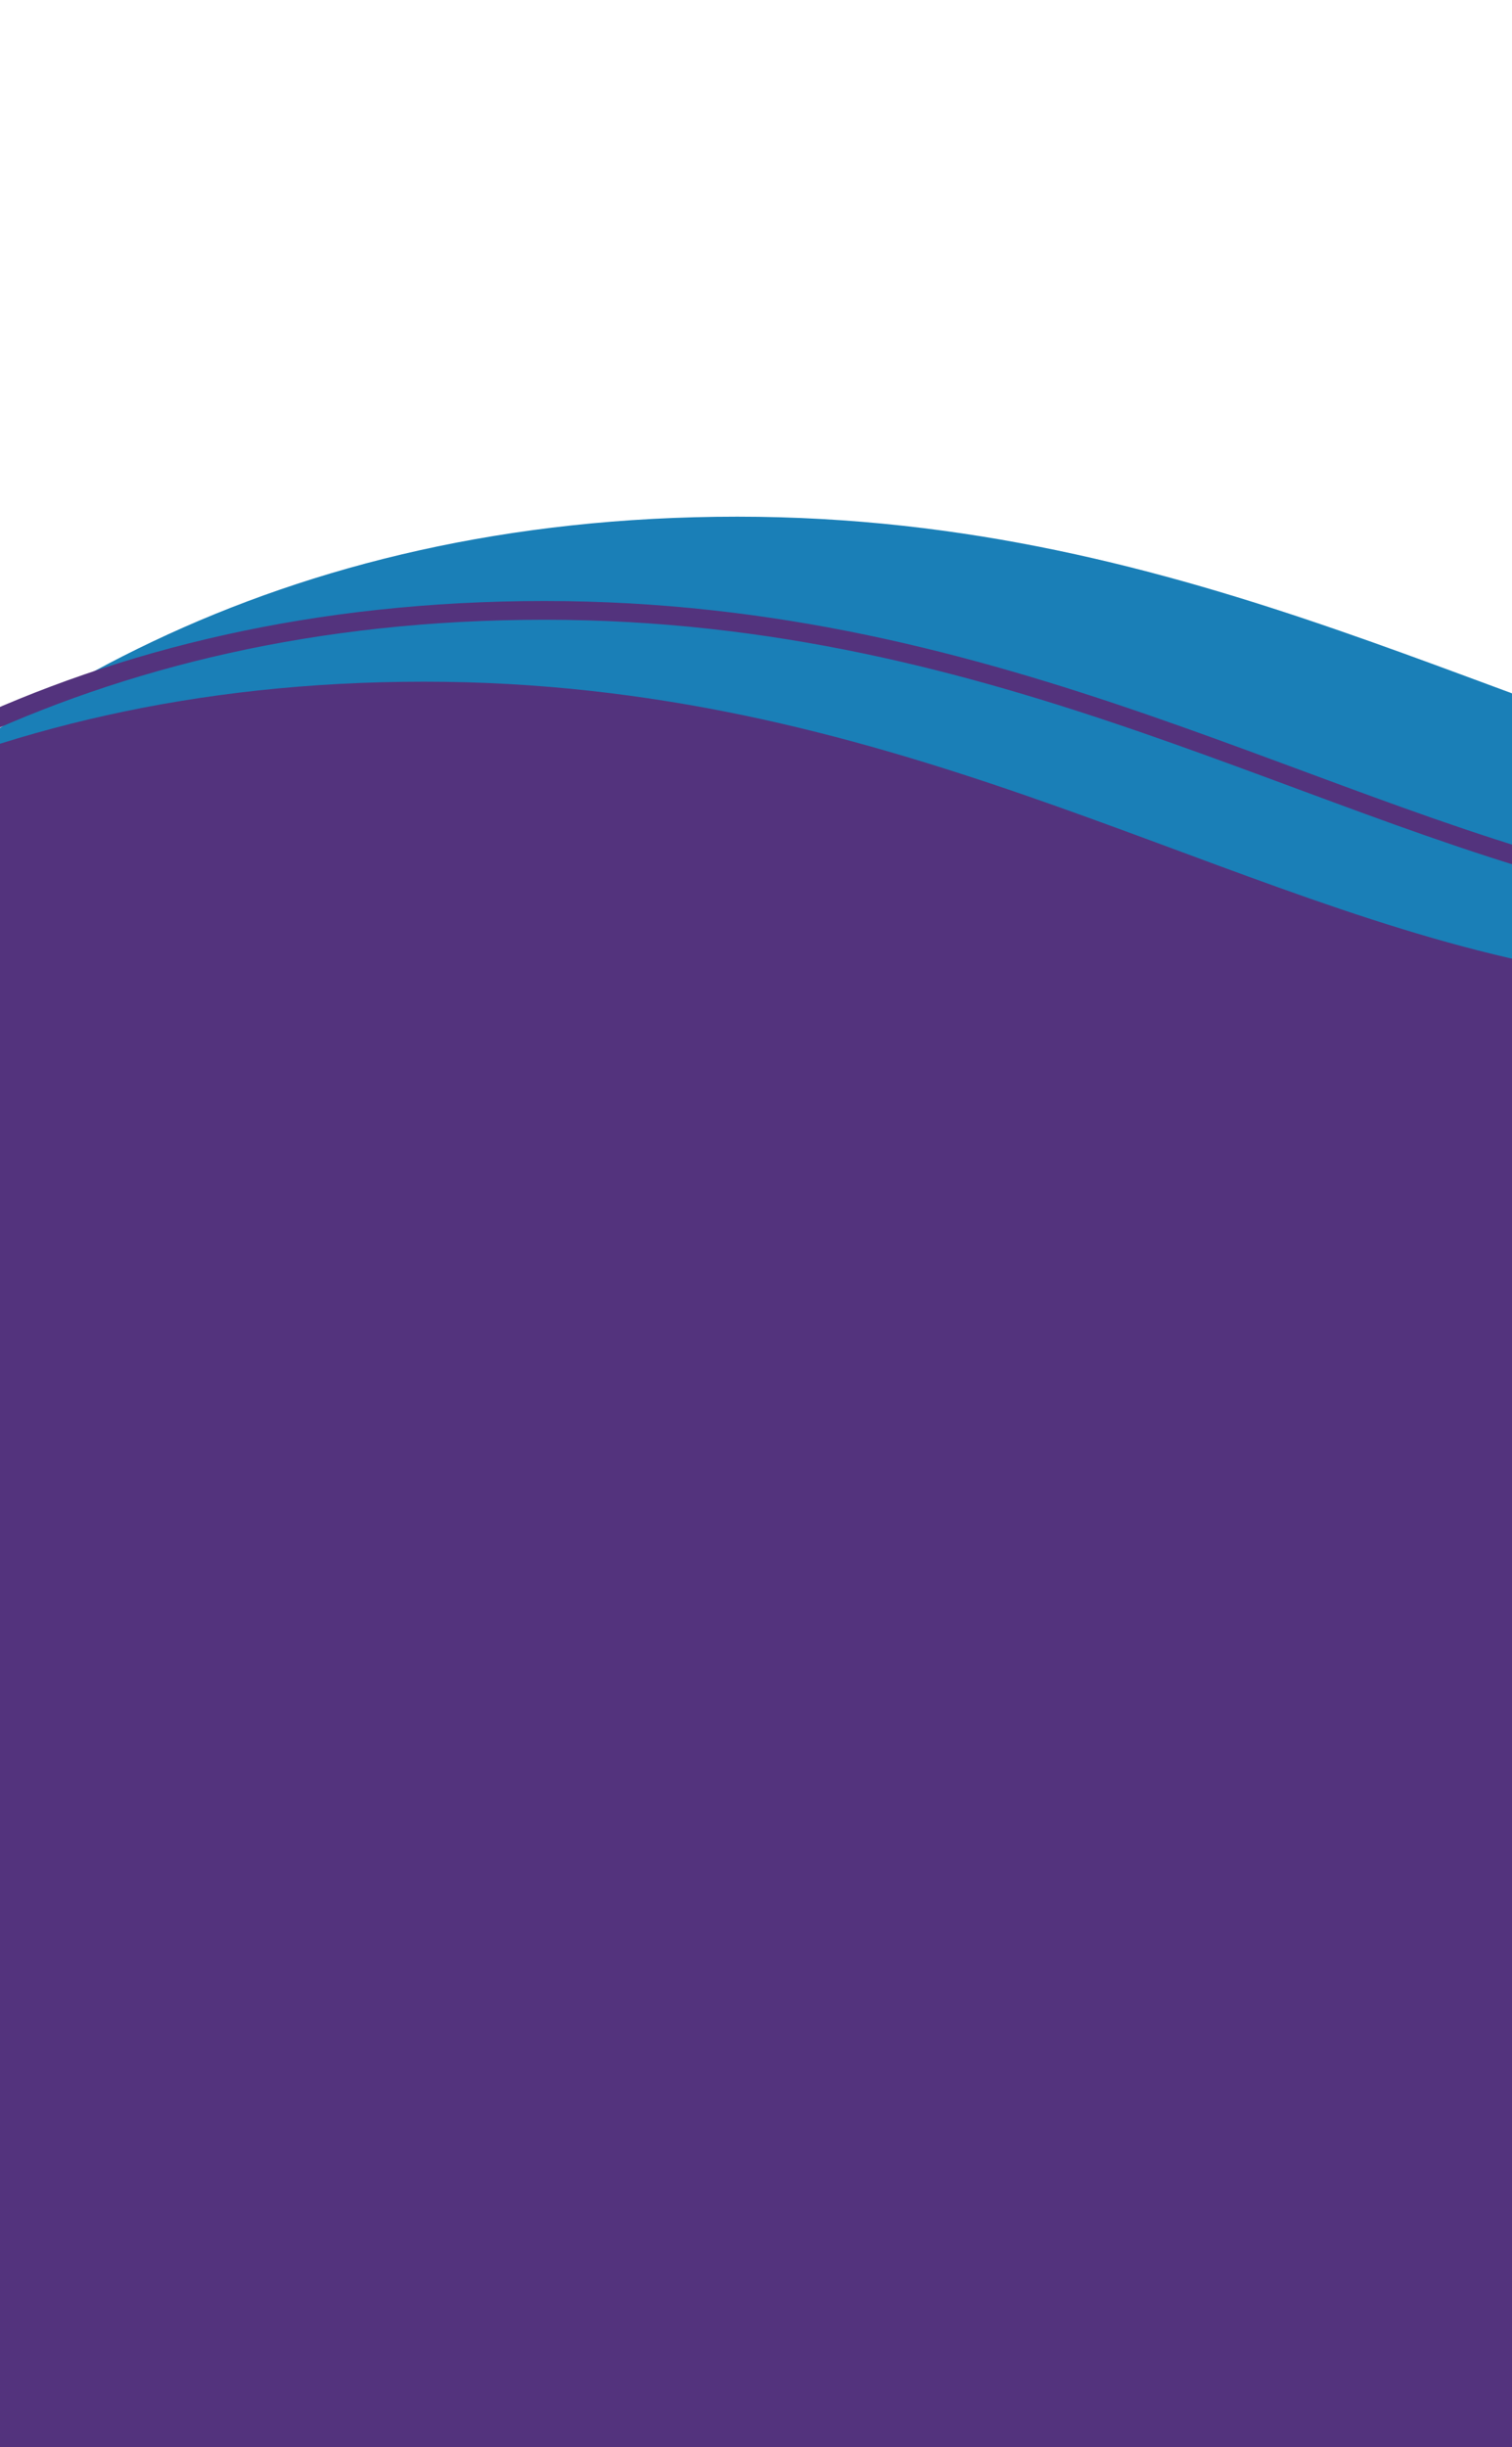 <svg width="565" height="914" viewBox="0 0 565 914" fill="none" xmlns="http://www.w3.org/2000/svg">
<path d="M275.5 192.977C-68 192.977 -191 480.476 -223 585.476C-255 690.476 -361 1149.11 -361 1149.11L1580.5 1149.11C1599.17 773.112 1521.12 -325.845 1128 94.189C744 504.479 619 192.977 275.5 192.977Z" fill="#1A7FB7"/>
<path d="M158.5 254.61C-185 254.61 -308 542.11 -340 647.11C-372 752.11 -478 1313.11 -478 1313.11L1463.5 1313.11C1482.17 937.112 1404.12 -264.212 1011 155.823C627 566.112 502 254.61 158.5 254.61Z" fill="#53337D"/>
<path d="M203.5 227.977C-140 227.977 -263 515.476 -295 620.476C-327 725.476 -433 1725.61 -433 1725.61L1508.5 1725.61C1527.17 1349.61 1449.12 -290.845 1056 129.189C672 539.479 547 227.977 203.5 227.977Z" stroke="#53337D" stroke-width="7"/>
</svg>
